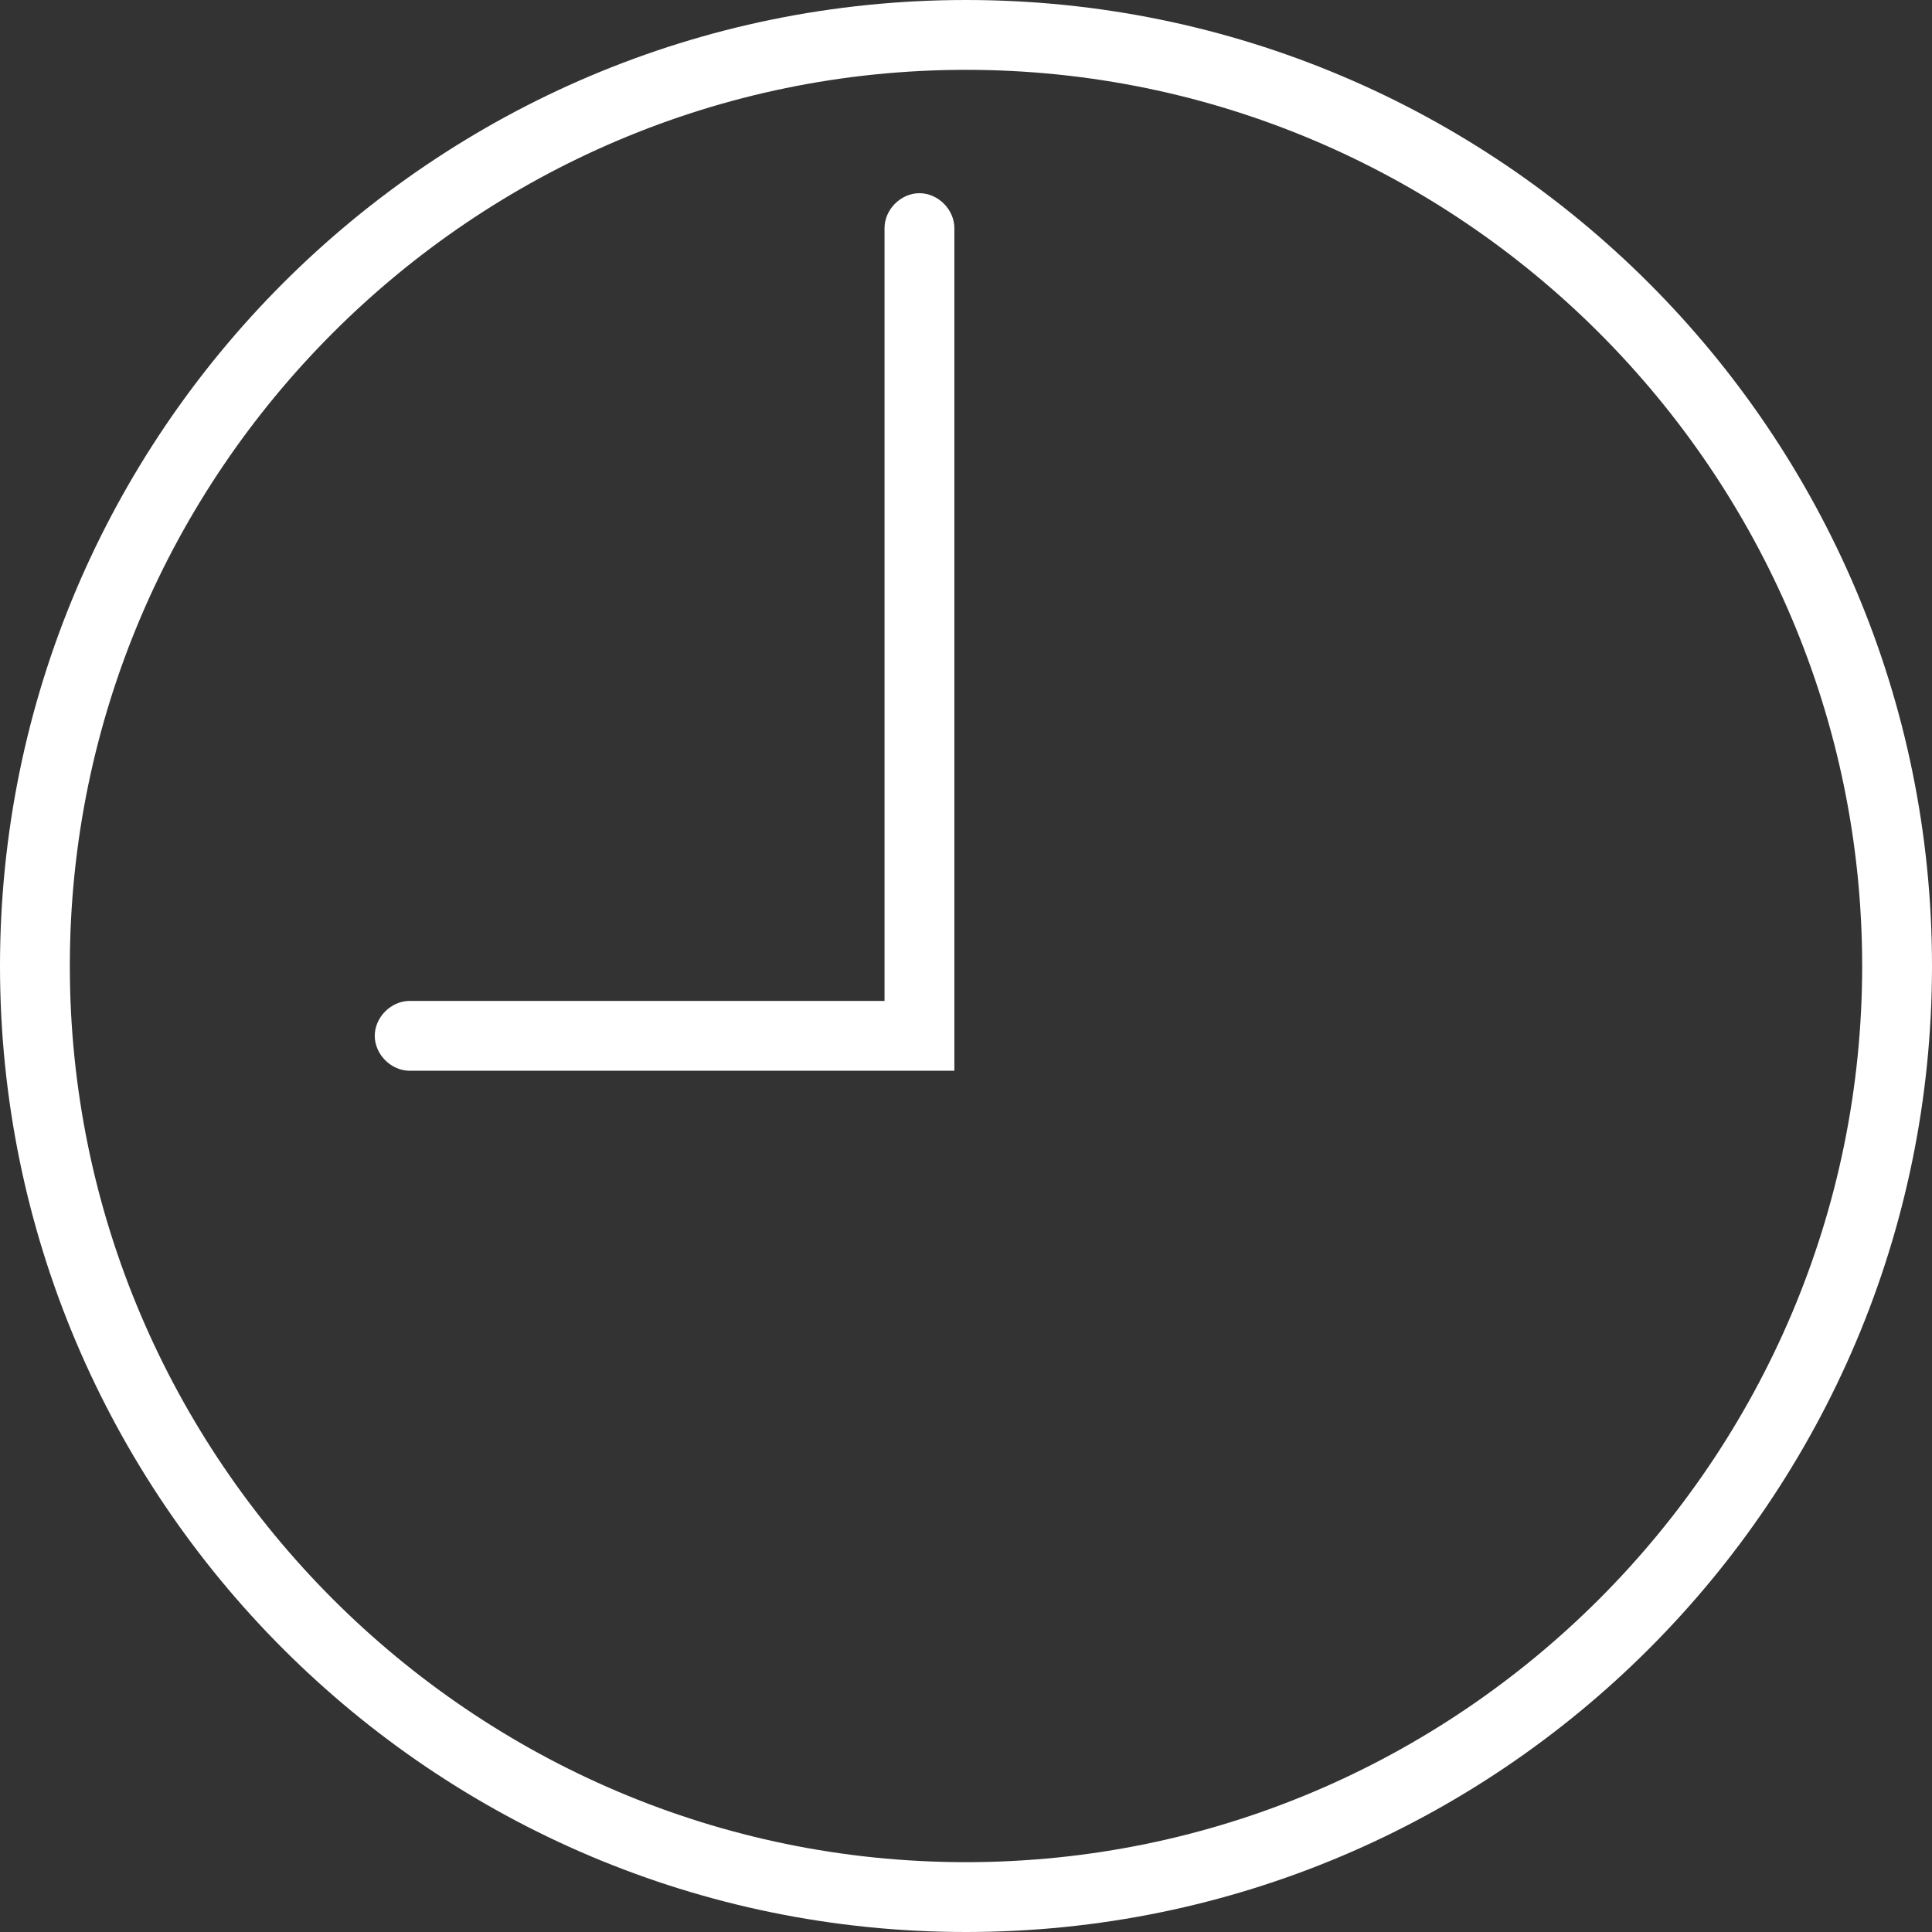 <?xml version="1.0" encoding="utf-8"?>
<!-- Generator: Adobe Illustrator 18.1.1, SVG Export Plug-In . SVG Version: 6.00 Build 0)  -->
<svg version="1.1" id="Ebene_1" xmlns="http://www.w3.org/2000/svg" xmlns:xlink="http://www.w3.org/1999/xlink" x="0px" y="0px"
	 width="83px" height="83px" viewBox="0 0 83 83" style="enable-background:new 0 0 83 83;" xml:space="preserve">
<rect x="0" y="0" width="83" height="83" fill="#333333" stroke="none"/>
<g>
	<g>
		<path style="fill:#FFFFFF;" d="M41.5,83C18.6,83,0,64.4,0,41.5S18.6,0,41.5,0S83,18.6,83,41.5S64.4,83,41.5,83z M41.5,3
			C20.3,3,3,20.3,3,41.5C3,62.7,20.3,80,41.5,80S80,62.7,80,41.5C80,20.3,62.7,3,41.5,3z"/>
	</g>
	<g>
		<path style="fill:#FFFFFF;" d="M41,46H17.6c-0.8,0-1.5-0.7-1.5-1.5s0.7-1.5,1.5-1.5H38V9.8c0-0.8,0.7-1.5,1.5-1.5S41,9,41,9.8V46z
			"/>
	</g>
</g>
</svg>
